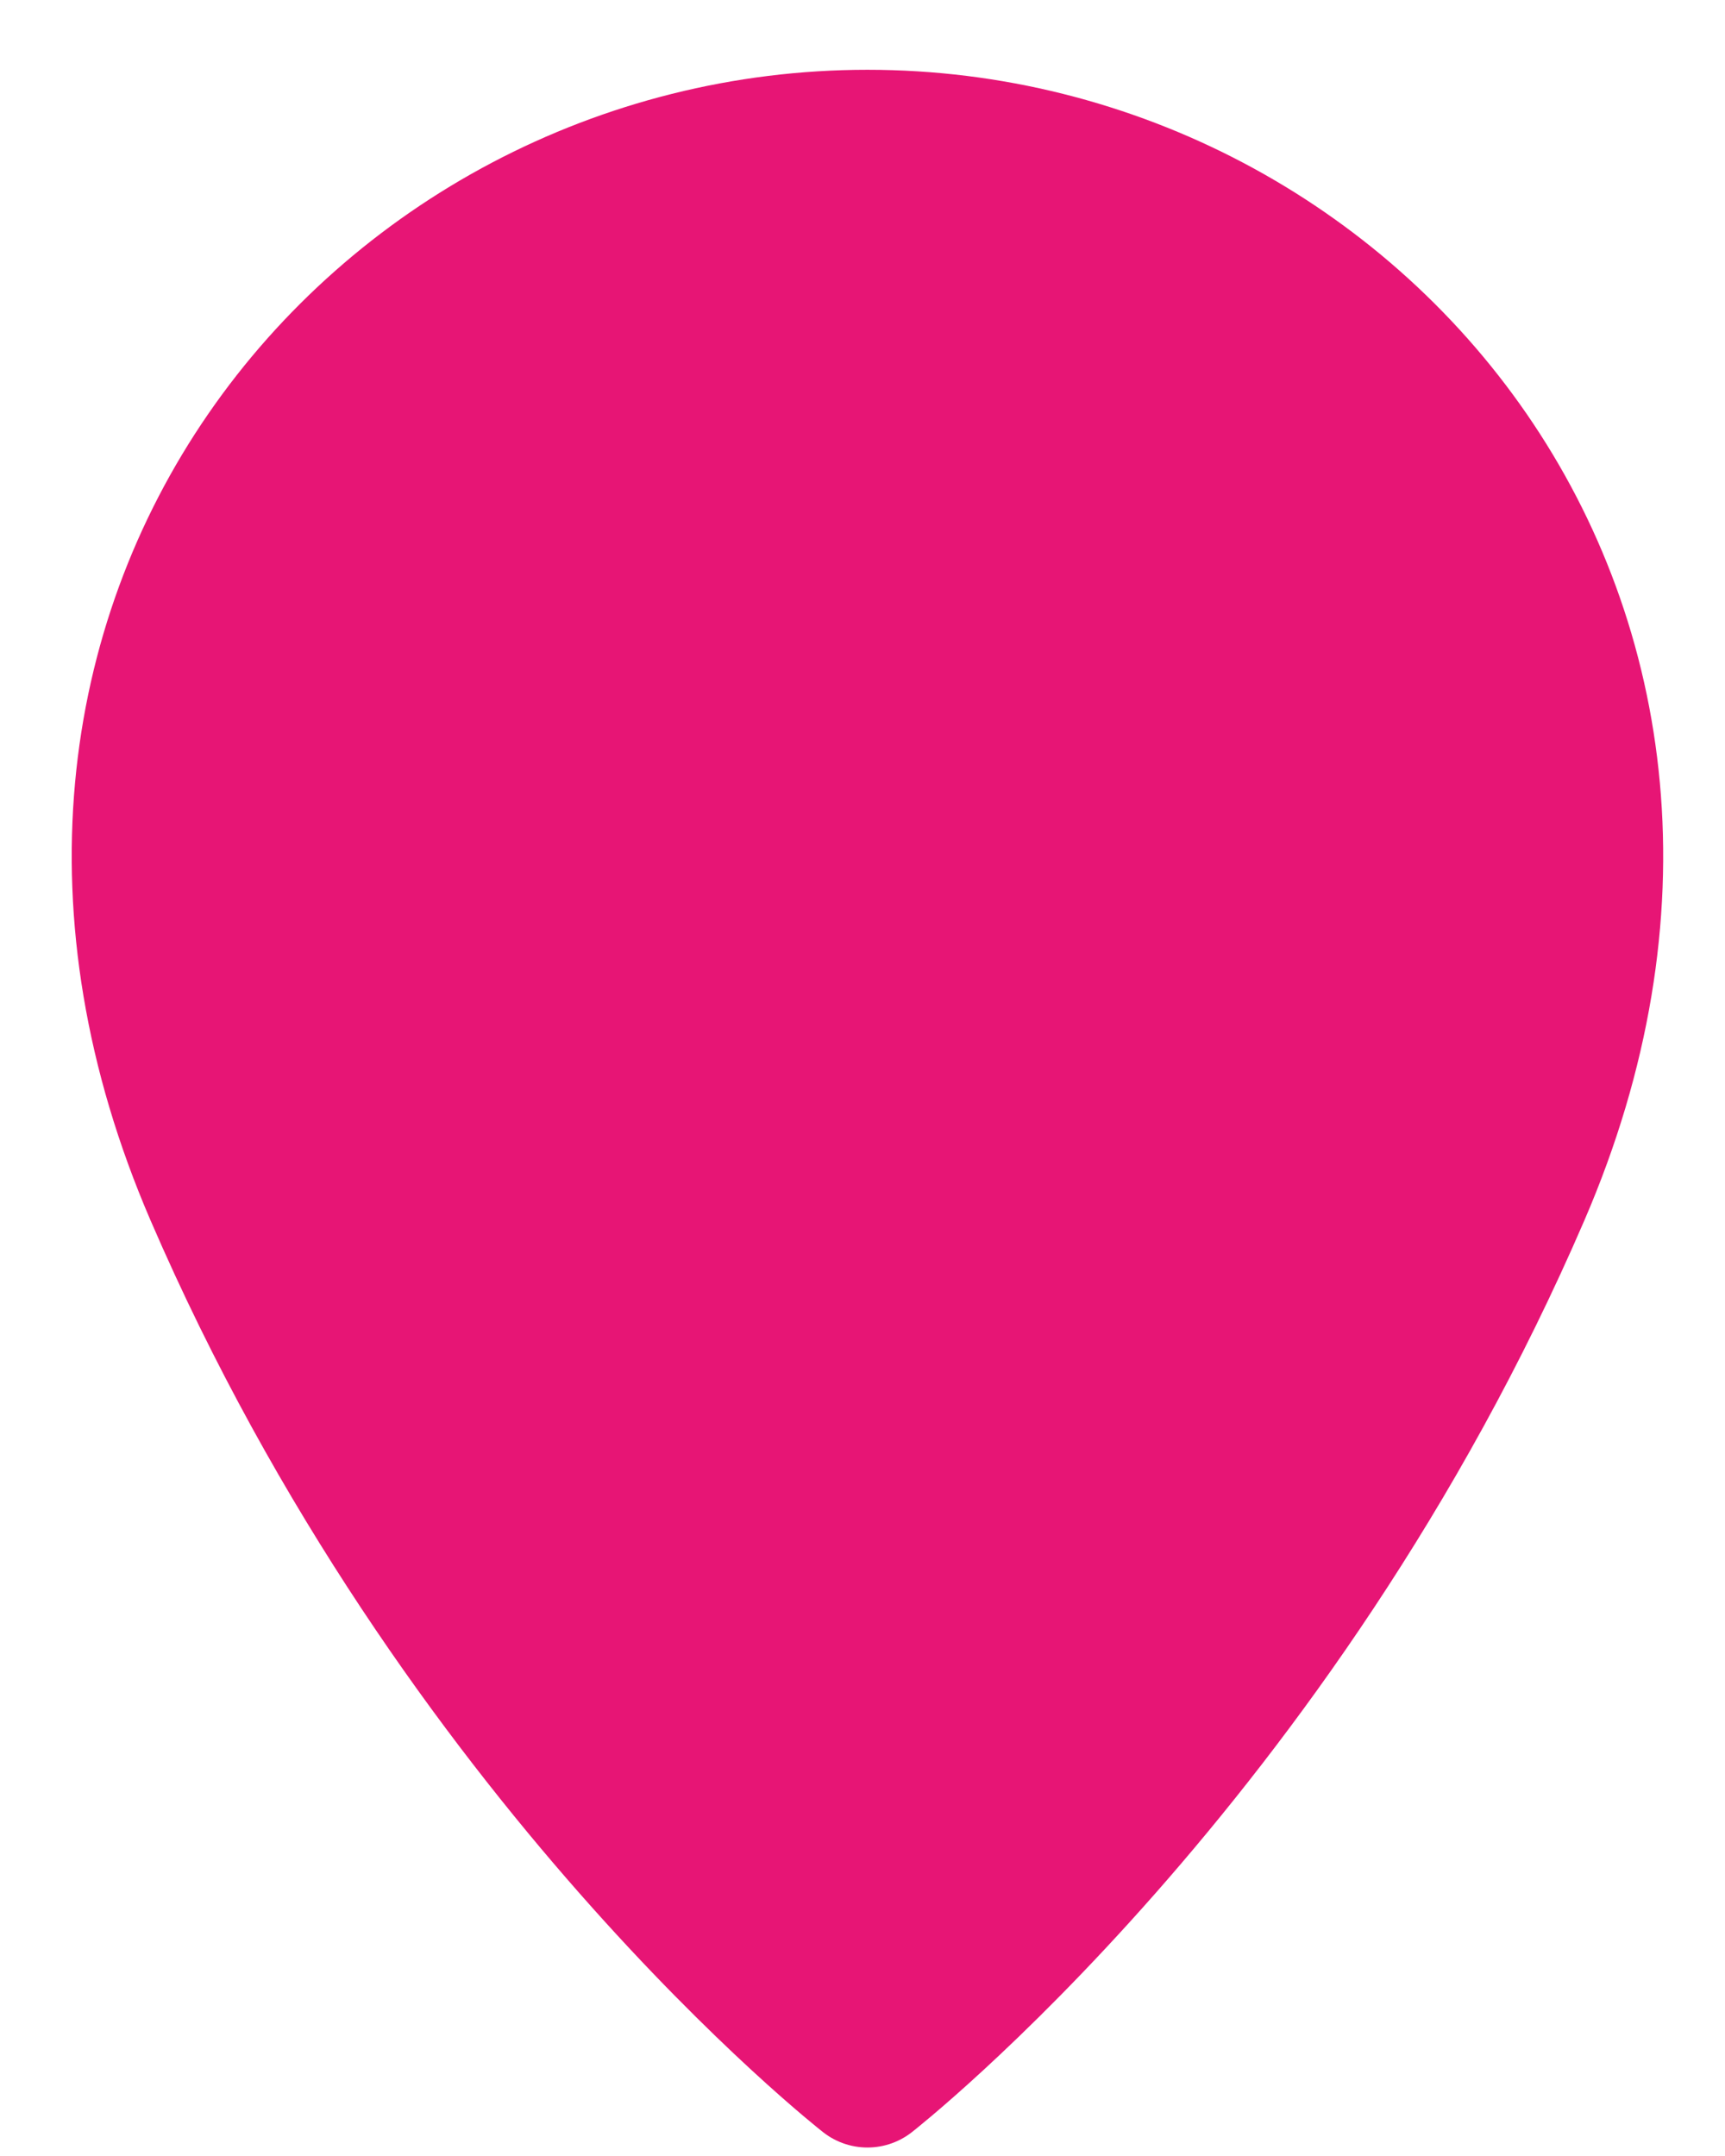 <svg width="24" height="30" viewBox="0 0 24 30" fill="none" xmlns="http://www.w3.org/2000/svg">
<path d="M21.125 16.586C17.729 24.456 12.069 28.882 12.069 28.882C12.069 28.882 6.409 24.456 3.013 16.586C-0.383 8.716 5.277 1.971 12.069 1.971C18.861 1.971 24.521 8.716 21.125 16.586Z" fill="#E71575" stroke="#E71575" stroke-width="2" stroke-linecap="round" stroke-linejoin="round"/>
</svg>
